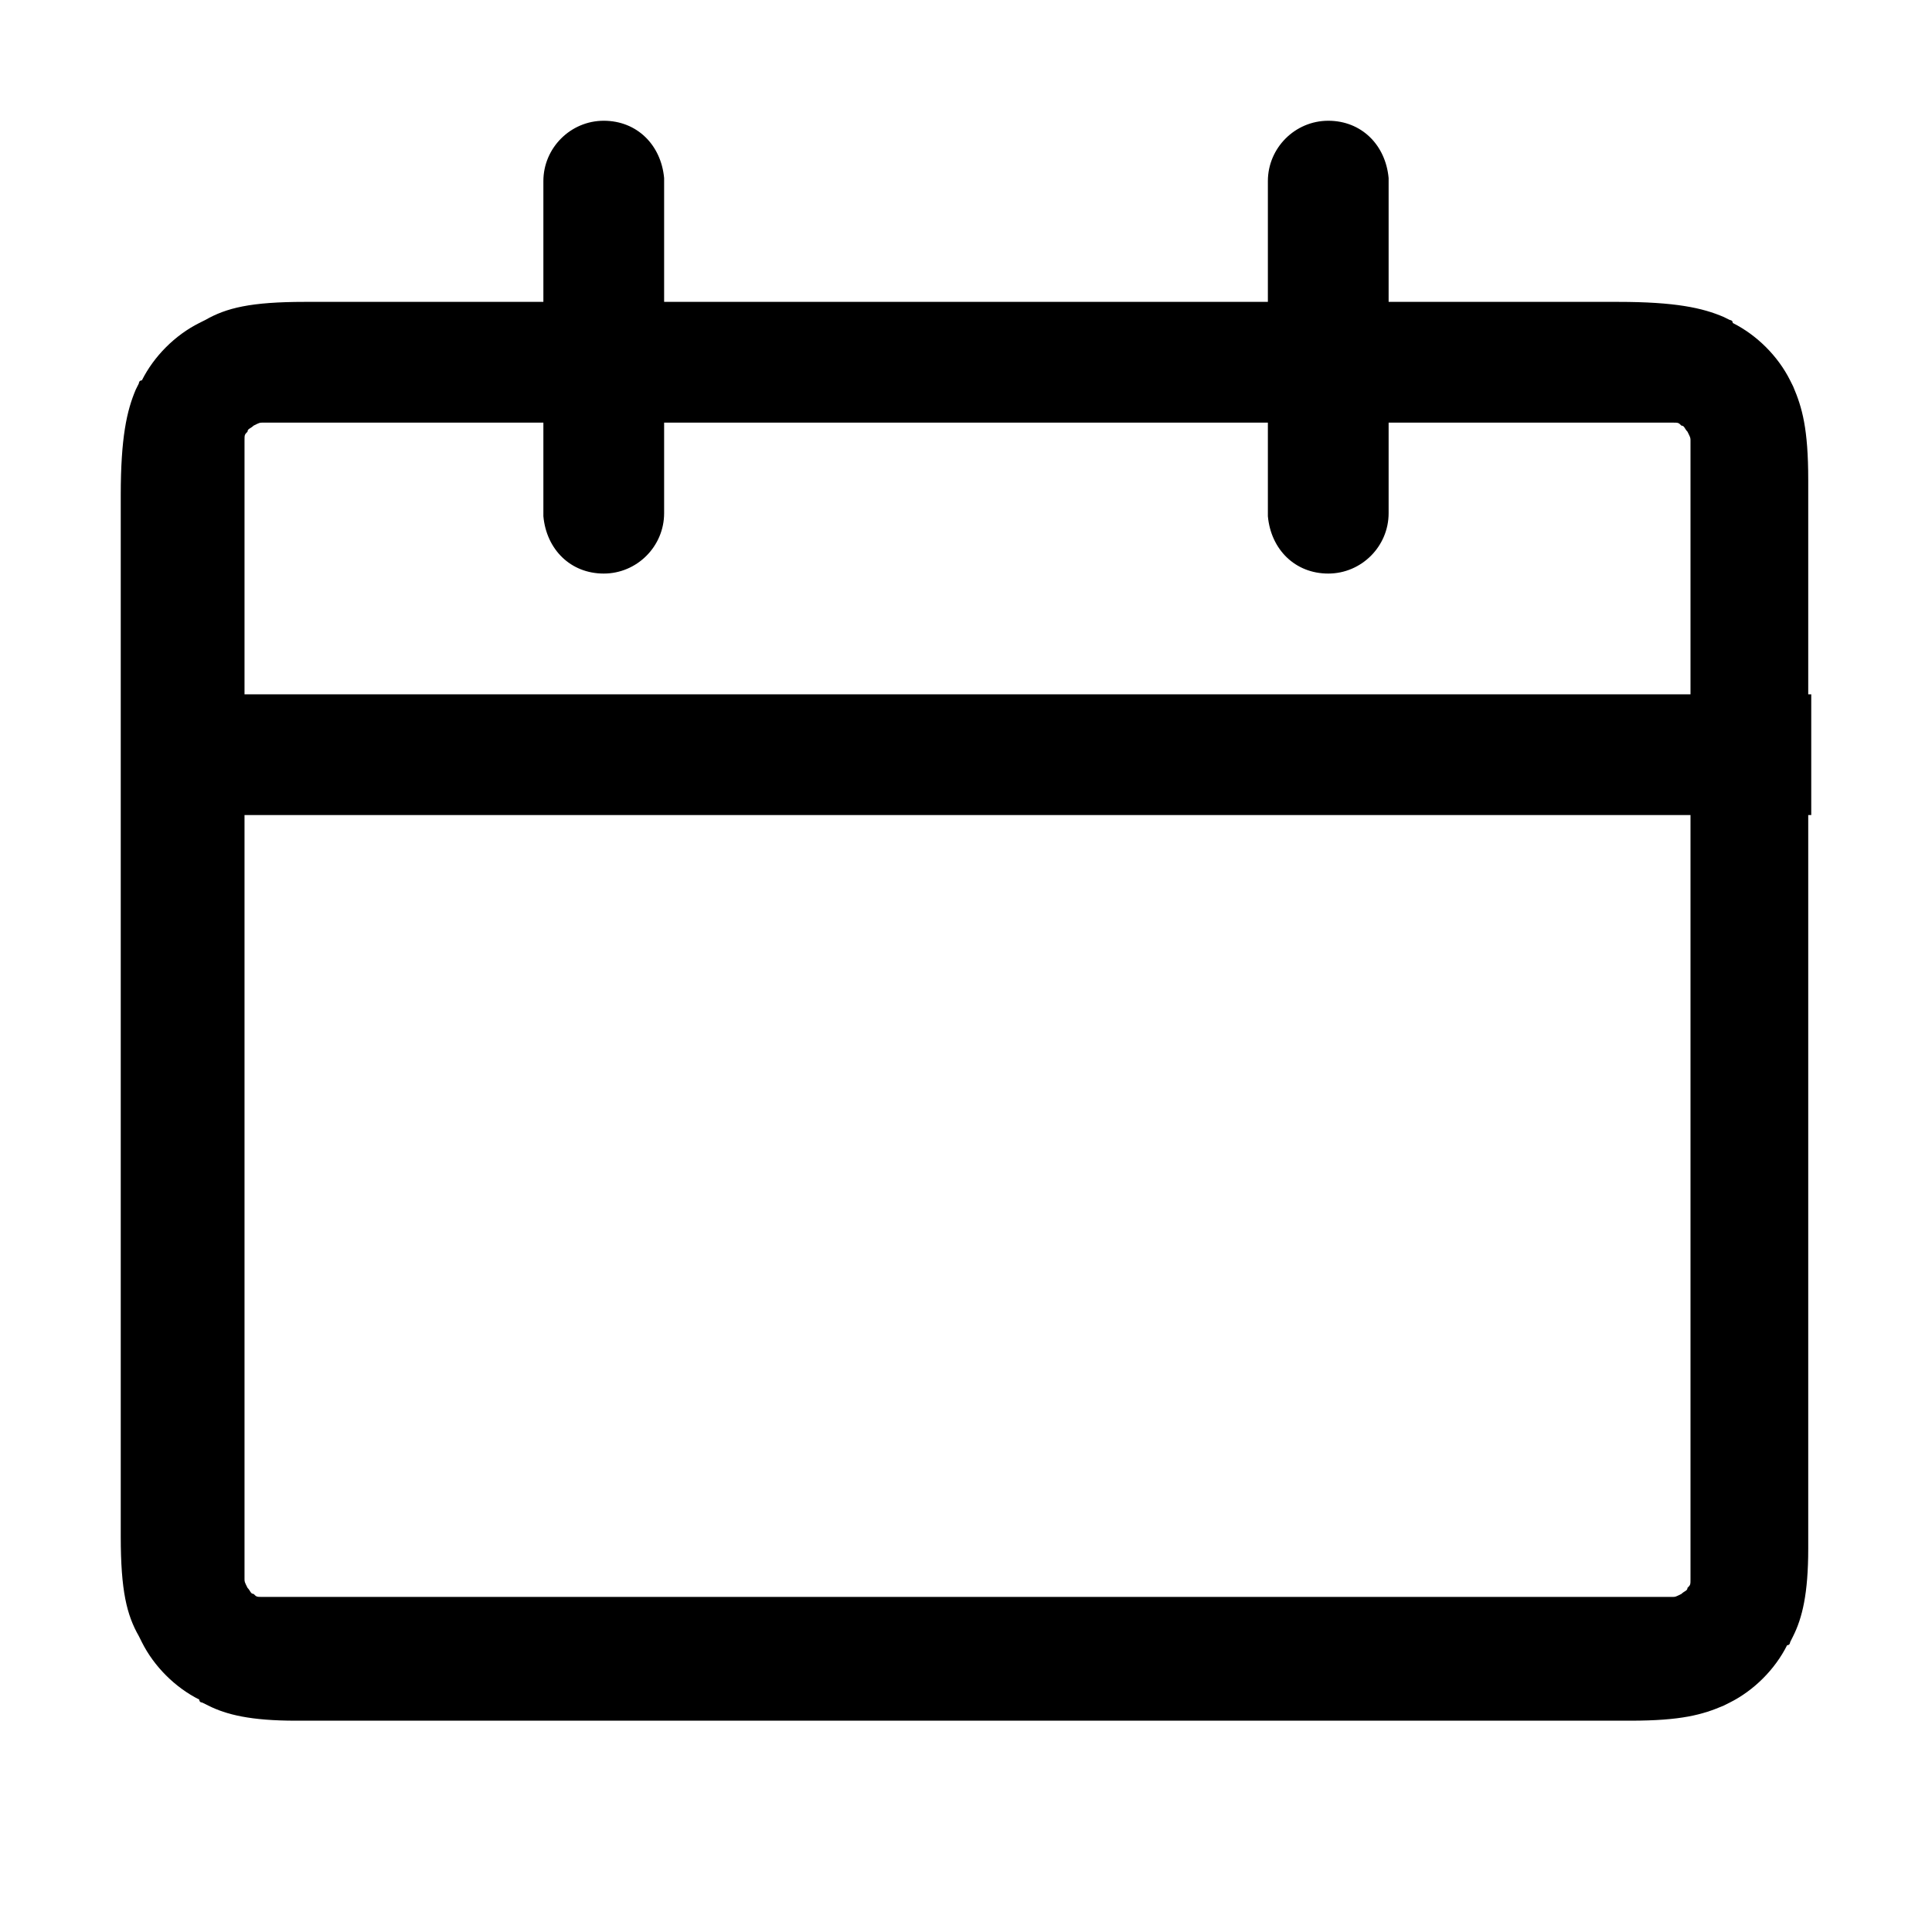 <?xml version="1.0" encoding="utf-8"?>
<!-- Generator: Adobe Illustrator 26.0.1, SVG Export Plug-In . SVG Version: 6.00 Build 0)  -->
<svg version="1.1" id="Layer_1" xmlns="http://www.w3.org/2000/svg" xmlns:xlink="http://www.w3.org/1999/xlink" x="0px" y="0px"
	 viewBox="0 0 64 64" style="enable-background:new 0 0 64 64;" xml:space="preserve">
<path d="M10.1,10l43.5,0c1.9,0,2.8,0.2,3.5,0.5l0.2,0.1c0,0,0.1,0,0.1,0.1c0.8,0.4,1.5,1.1,1.9,1.9l0.1,0.2c0.3,0.7,0.5,1.4,0.5,3.1
	l0,0.6v34.2l0,0.6c0,1.5-0.2,2.3-0.5,2.9l-0.1,0.2c0,0,0,0.1-0.1,0.1c-0.4,0.8-1.1,1.5-1.9,1.9l-0.2,0.1c-0.7,0.3-1.4,0.5-3.1,0.5
	l-0.6,0H10.4l-0.6,0c-1.5,0-2.3-0.2-2.9-0.5l-0.2-0.1c0,0-0.1,0-0.1-0.1c-0.8-0.4-1.5-1.1-1.9-1.9l-0.1-0.2C4.2,53.5,4,52.7,4,50.9
	l0-34.5c0-1.9,0.2-2.8,0.5-3.5l0.1-0.2c0,0,0-0.1,0.1-0.1c0.4-0.8,1.1-1.5,1.9-1.9l0.2-0.1C7.5,10.2,8.3,10,10.1,10z M53.8,14H10.2
	l-0.4,0l-0.4,0c-0.1,0-0.1,0-0.2,0l-0.3,0c-0.1,0-0.2,0-0.2,0c-0.1,0-0.1,0-0.3,0.1c-0.1,0.1-0.2,0.1-0.2,0.2
	c-0.1,0.1-0.1,0.1-0.1,0.3c0,0.1,0,0.1,0,0.2l0,0.3c0,0.1,0,0.1,0,0.2l0,0.4l0,0.4v34.7l0,0.4l0,0.4c0,0.1,0,0.1,0,0.2l0,0.3
	c0,0.1,0,0.2,0,0.2c0,0.1,0,0.1,0.1,0.3c0.1,0.1,0.1,0.2,0.2,0.2c0.1,0.1,0.1,0.1,0.3,0.1c0.1,0,0.1,0,0.2,0l0.3,0
	c0.1,0,0.1,0,0.2,0l0.4,0l0.4,0l0.2,0h43.2l0.5,0c0.1,0,0.1,0,0.2,0l0.4,0c0.1,0,0.1,0,0.2,0l0.3,0c0.1,0,0.2,0,0.2,0
	c0.1,0,0.1,0,0.3-0.1c0.1-0.1,0.2-0.1,0.2-0.2c0.1-0.1,0.1-0.1,0.1-0.3c0-0.1,0-0.1,0-0.2l0-0.3c0-0.1,0-0.1,0-0.2l0-0.4l0-0.4
	l0-0.2V16.4l0-0.5c0-0.1,0-0.1,0-0.2l0-0.4c0-0.1,0-0.1,0-0.2l0-0.3c0-0.1,0-0.2,0-0.2c0-0.1,0-0.1-0.1-0.3
	c-0.1-0.1-0.1-0.2-0.2-0.2c-0.1-0.1-0.1-0.1-0.3-0.1c-0.1,0-0.1,0-0.2,0l-0.3,0c-0.1,0-0.1,0-0.2,0l-0.4,0L53.8,14z M60,23v4H4v-4
	H60z M20,4c1.1,0,1.9,0.8,2,1.9L22,6v11c0,1.1-0.9,2-2,2c-1.1,0-1.9-0.8-2-1.9l0-0.1V6C18,4.9,18.9,4,20,4z M44,4
	c1.1,0,1.9,0.8,2,1.9L46,6v11c0,1.1-0.9,2-2,2c-1.1,0-1.9-0.8-2-1.9l0-0.1V6C42,4.9,42.9,4,44,4z"/>
</svg>
